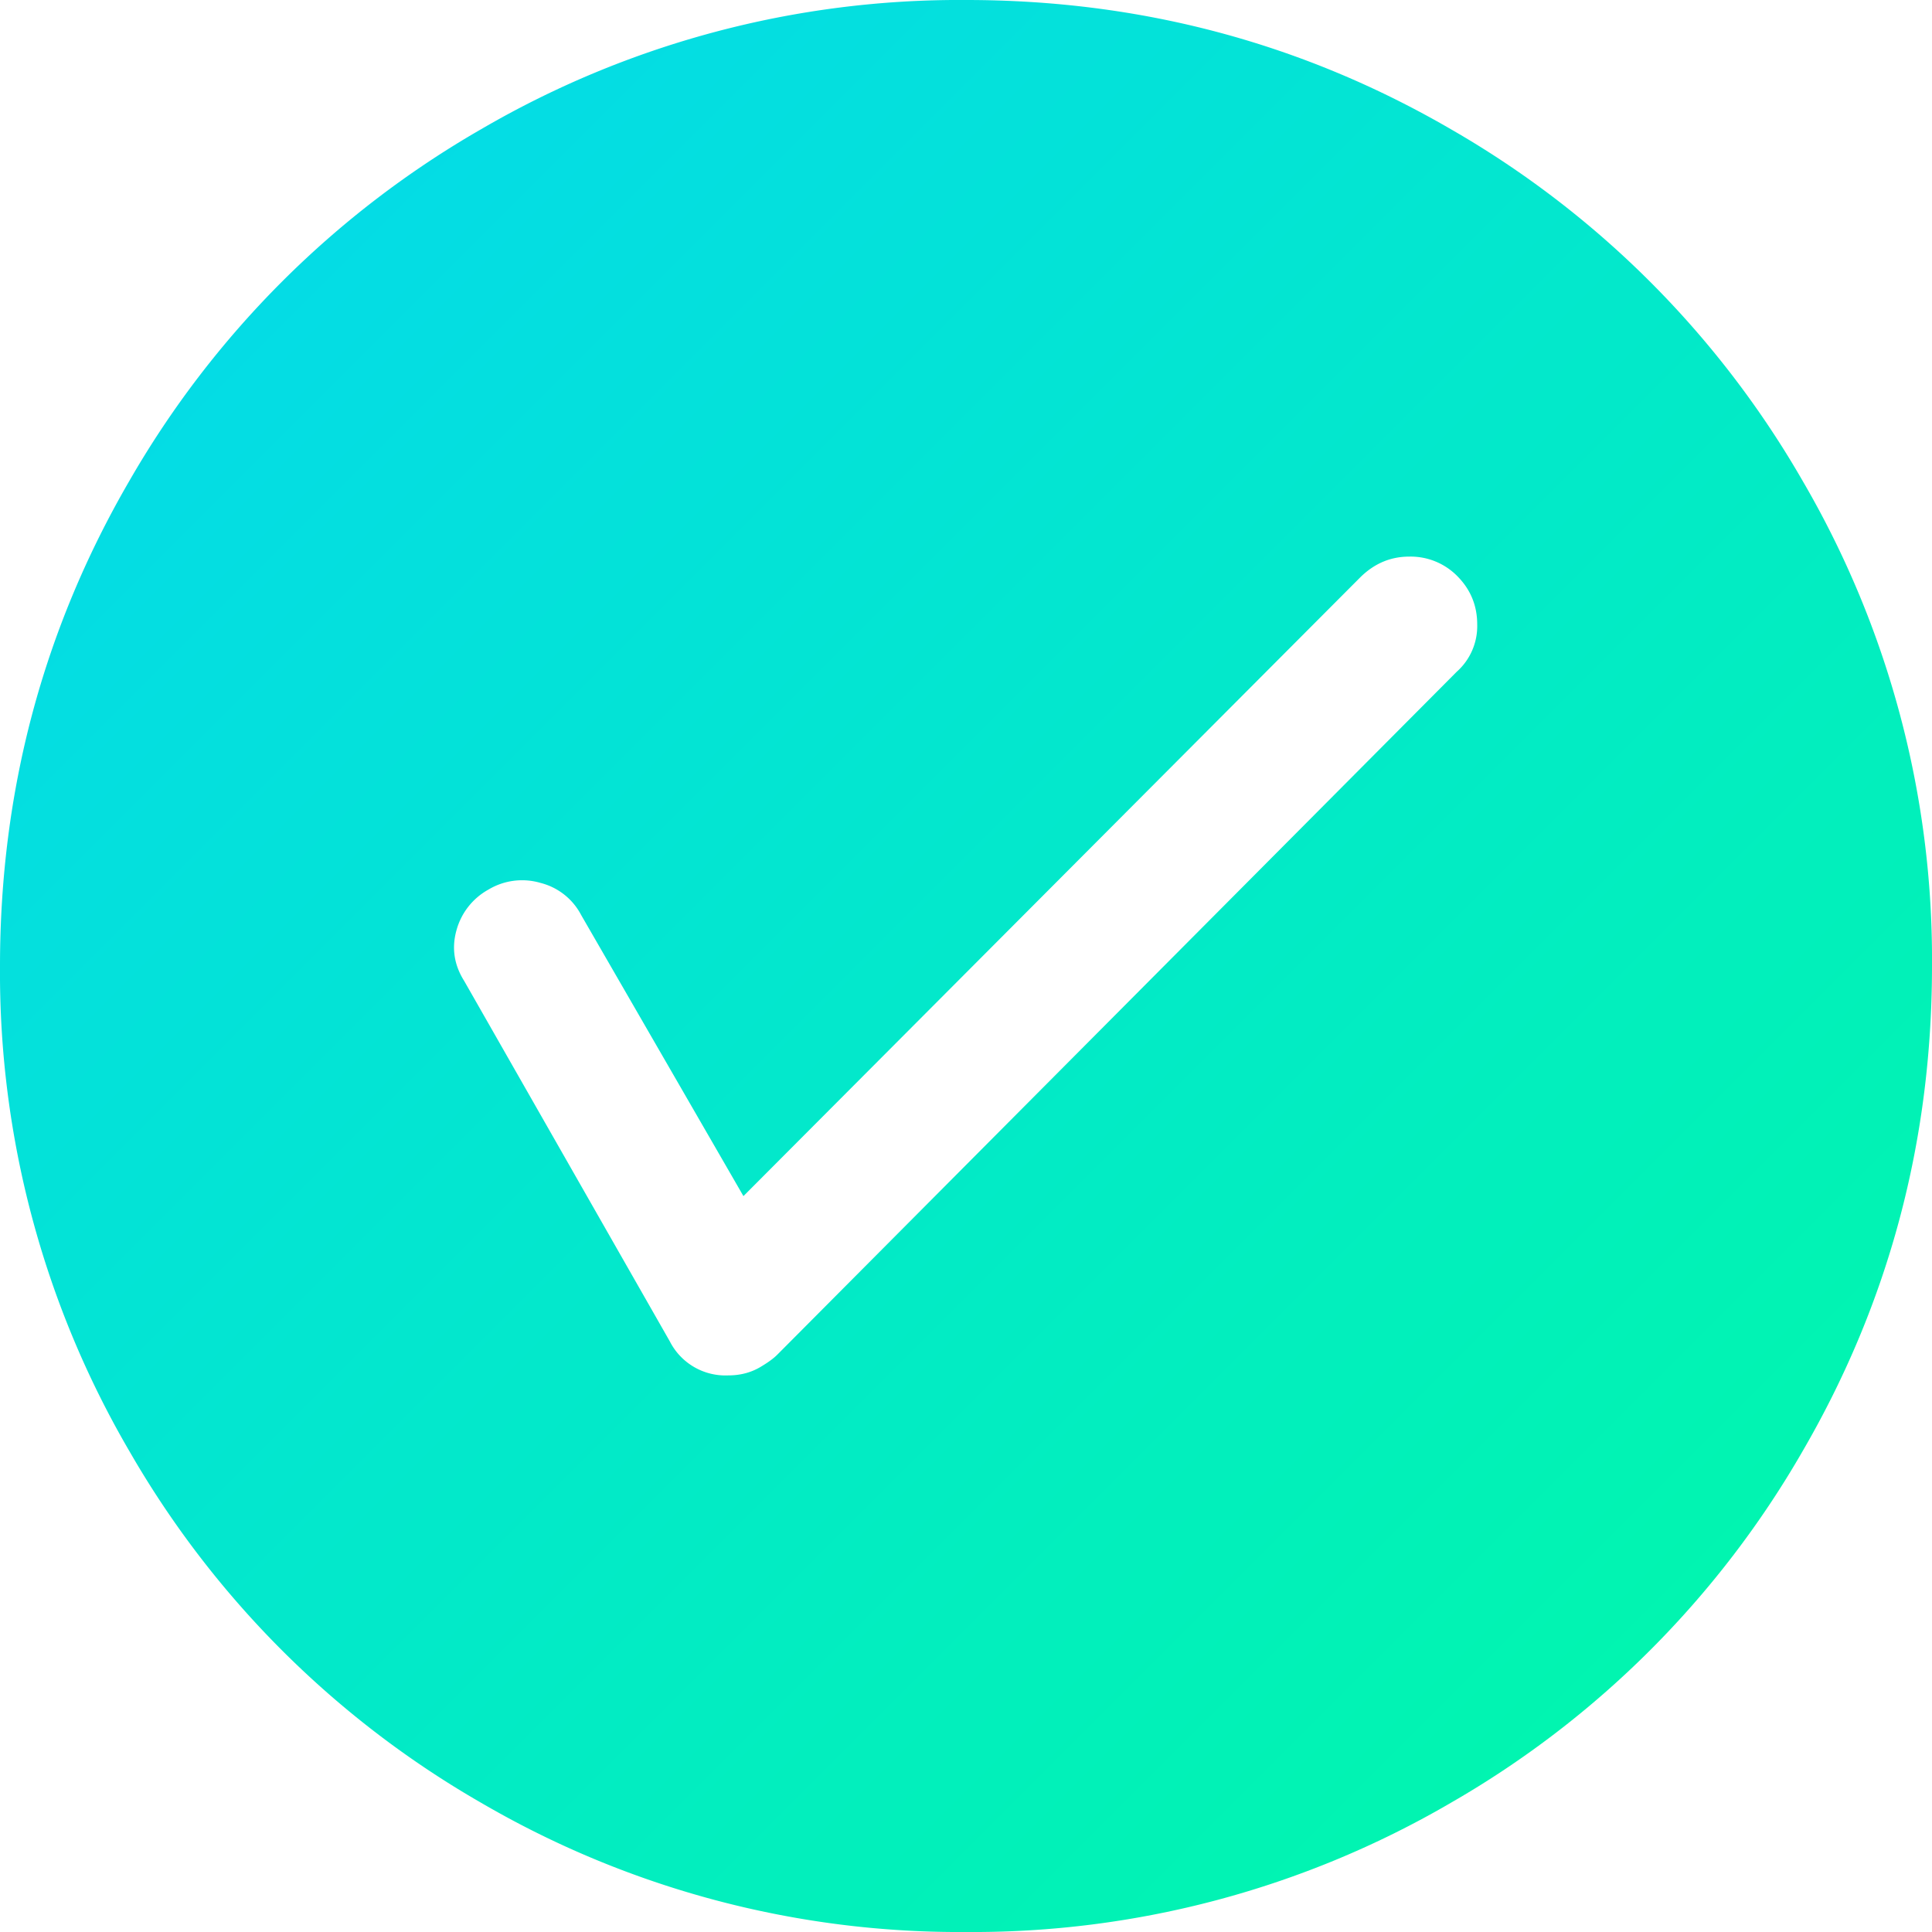 <svg xmlns="http://www.w3.org/2000/svg" xmlns:xlink="http://www.w3.org/1999/xlink" width="100" height="100" viewBox="0 0 100 100"><defs><path id="nlsna" d="M745.1 181.69a49.38 49.38 0 0 1 18.21 18.21A49.12 49.12 0 0 1 770 225c0 9.05-2.23 17.42-6.69 25.1a49.38 49.38 0 0 1-18.21 18.21A49.12 49.12 0 0 1 720 275a49.12 49.12 0 0 1-25.1-6.69 49.38 49.38 0 0 1-18.21-18.21A49.12 49.12 0 0 1 670 225c0-9.05 2.23-17.42 6.69-25.1a49.38 49.38 0 0 1 18.21-18.21A49.12 49.12 0 0 1 720 175c9.05 0 17.42 2.23 25.1 6.69zm.3 28.08a3.16 3.16 0 0 0 1.06-2.45c0-.97-.34-1.8-1.02-2.49a3.39 3.39 0 0 0-2.5-1.02c-.97 0-1.81.36-2.53 1.07l-31.93 32.03-8.4-14.55a3.28 3.28 0 0 0-2.1-1.66 3.38 3.38 0 0 0-2.69.34 3.44 3.44 0 0 0-1.66 2.1c-.26.92-.13 1.8.4 2.64l10.64 18.65a3.23 3.23 0 0 0 3.03 1.76c.65 0 1.23-.16 1.75-.49.33-.2.59-.39.78-.58l.1-.1z"/><linearGradient id="nlsnb" x1="670" x2="770" y1="175" y2="275" gradientUnits="userSpaceOnUse"><stop offset="0" stop-color="#05d7f0"/><stop offset="1" stop-color="#00faa5"/></linearGradient></defs><g><g transform="translate(-670 -175)"><use fill="url(#nlsnb)" xlink:href="#nlsna"/></g></g></svg>